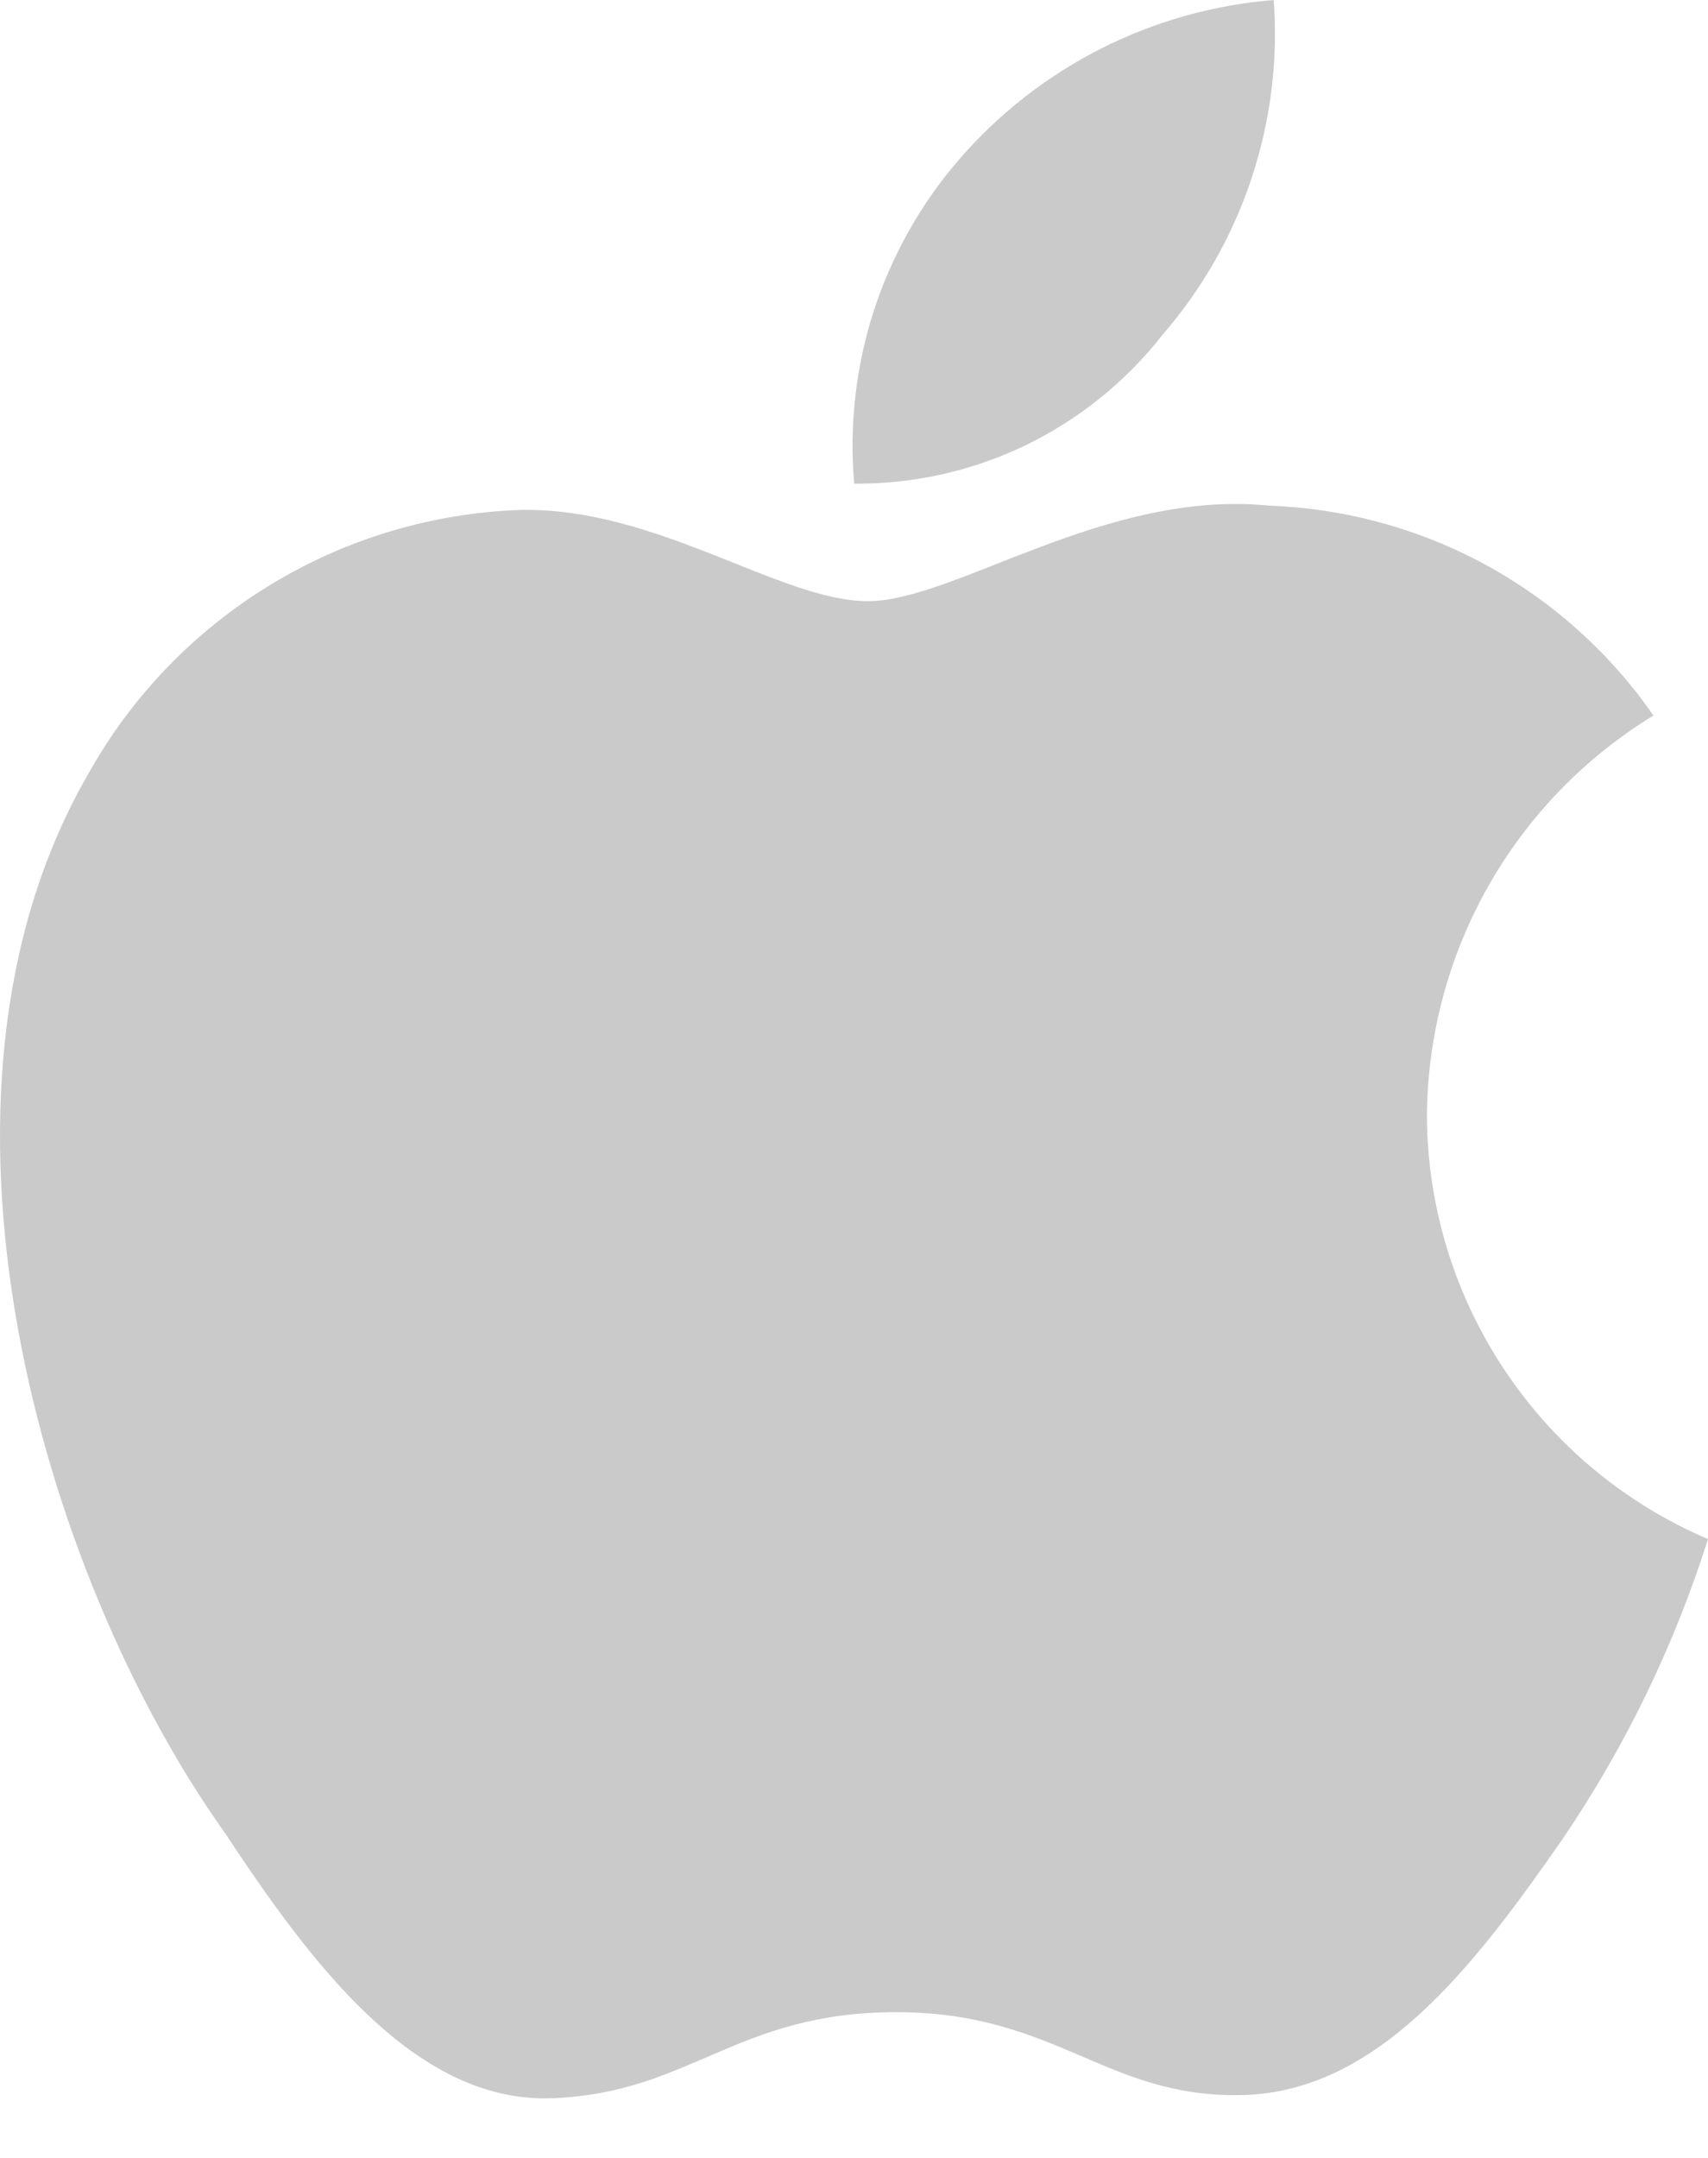 <svg width="19" height="24" viewBox="0 0 19 24" fill="none" xmlns="http://www.w3.org/2000/svg">
<path d="M12.933 3.722C13.374 3.214 13.71 2.623 13.922 1.984C14.134 1.346 14.219 0.671 14.169 0C12.815 0.109 11.558 0.746 10.669 1.774C10.243 2.266 9.921 2.839 9.72 3.458C9.52 4.077 9.446 4.731 9.502 5.379C10.163 5.385 10.816 5.238 11.411 4.951C12.005 4.663 12.526 4.243 12.933 3.722ZM15.873 12.403C15.881 11.509 16.116 10.632 16.557 9.854C16.998 9.076 17.63 8.424 18.393 7.958C17.912 7.264 17.275 6.691 16.534 6.286C15.792 5.881 14.967 5.655 14.123 5.624C12.303 5.437 10.622 6.686 9.654 6.686C8.685 6.686 7.32 5.647 5.803 5.671C4.812 5.703 3.845 5.992 2.999 6.51C2.152 7.027 1.454 7.755 0.973 8.623C-1.081 12.193 0.448 17.502 2.501 20.384C3.435 21.796 4.602 23.395 6.142 23.336C7.682 23.278 8.184 22.379 9.969 22.379C11.754 22.379 12.303 23.336 13.819 23.301C15.336 23.266 16.41 21.854 17.39 20.442C18.084 19.418 18.627 18.297 19 17.117C18.075 16.723 17.286 16.066 16.731 15.228C16.175 14.391 15.877 13.409 15.873 12.403Z" fill="#CACACA"/>
</svg>
